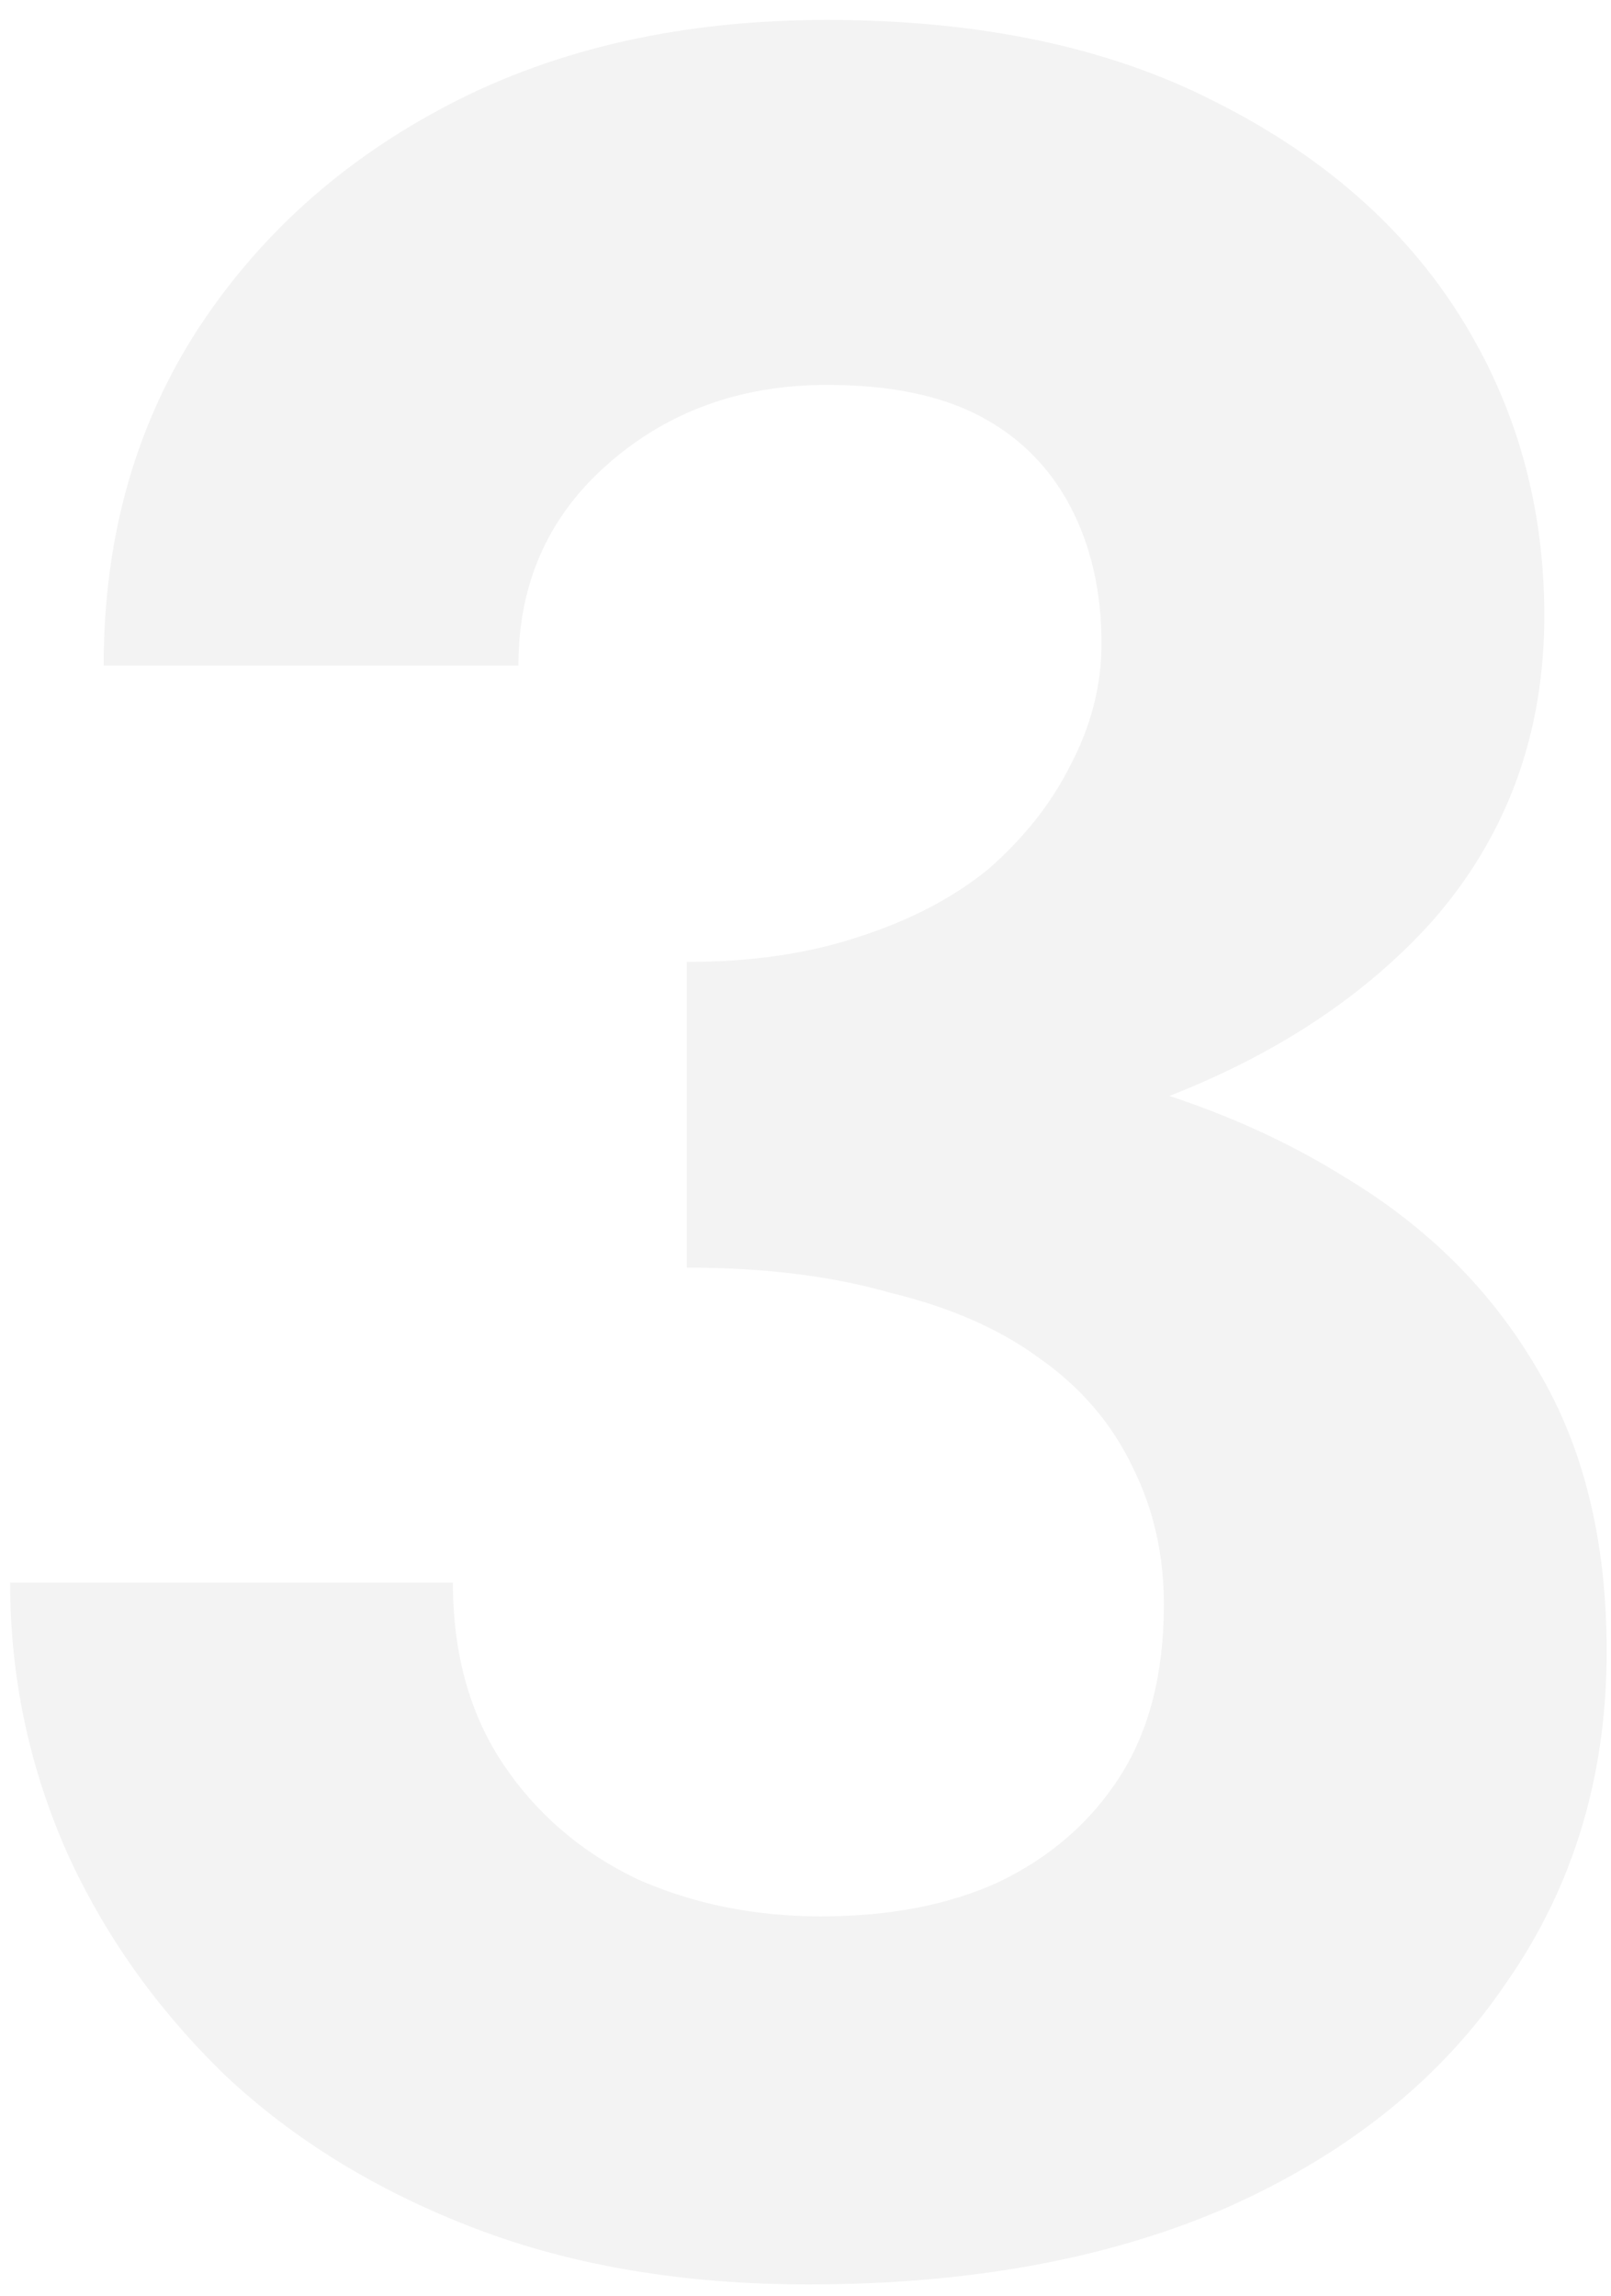 <svg width="80" height="114" viewBox="0 0 80 114" fill="none" xmlns="http://www.w3.org/2000/svg">
<path opacity="0.05" d="M34.105 58.439C42.26 58.439 49.538 57.355 55.938 55.187C62.339 53.019 67.397 49.871 71.114 45.741C74.83 41.509 76.688 36.45 76.688 30.566C76.688 25.095 75.294 20.14 72.507 15.701C69.72 11.262 65.642 7.7 60.274 5.016C55.009 2.332 48.609 0.99 41.073 0.99C33.95 0.99 27.704 2.384 22.336 5.171C16.968 7.958 12.736 11.778 9.639 16.63C6.645 21.379 5.148 26.85 5.148 33.044H25.743C25.743 29.018 27.188 25.714 30.079 23.134C33.072 20.45 36.737 19.108 41.073 19.108C44.17 19.108 46.699 19.624 48.66 20.656C50.622 21.688 52.119 23.185 53.151 25.147C54.183 27.108 54.7 29.379 54.7 31.96C54.7 34.025 54.183 36.038 53.151 37.999C52.222 39.857 50.88 41.56 49.125 43.109C47.37 44.554 45.202 45.69 42.621 46.516C40.144 47.342 37.305 47.755 34.105 47.755V58.439ZM40.144 113.41C48.196 113.41 55.164 112.12 61.048 109.539C67.036 106.855 71.63 103.138 74.83 98.39C78.133 93.641 79.785 88.17 79.785 81.976C79.785 76.505 78.649 71.859 76.378 68.04C74.107 64.117 70.907 60.916 66.778 58.439C62.648 55.858 57.797 54 52.222 52.864C46.751 51.729 40.712 51.161 34.105 51.161V62.93C37.924 62.93 41.279 63.343 44.17 64.168C47.164 64.891 49.641 65.975 51.603 67.42C53.667 68.865 55.216 70.672 56.248 72.84C57.28 74.904 57.797 77.176 57.797 79.653C57.797 83.06 57.074 85.899 55.629 88.17C54.183 90.441 52.17 92.196 49.59 93.435C47.112 94.57 44.17 95.138 40.763 95.138C37.46 95.138 34.414 94.519 31.627 93.28C28.84 91.938 26.62 90.028 24.969 87.55C23.317 85.073 22.491 82.079 22.491 78.569H0.503C0.503 83.215 1.432 87.654 3.29 91.886C5.148 96.016 7.781 99.732 11.187 103.035C14.594 106.235 18.723 108.765 23.575 110.623C28.427 112.481 33.95 113.41 40.144 113.41Z" fill="black"/>
</svg>
